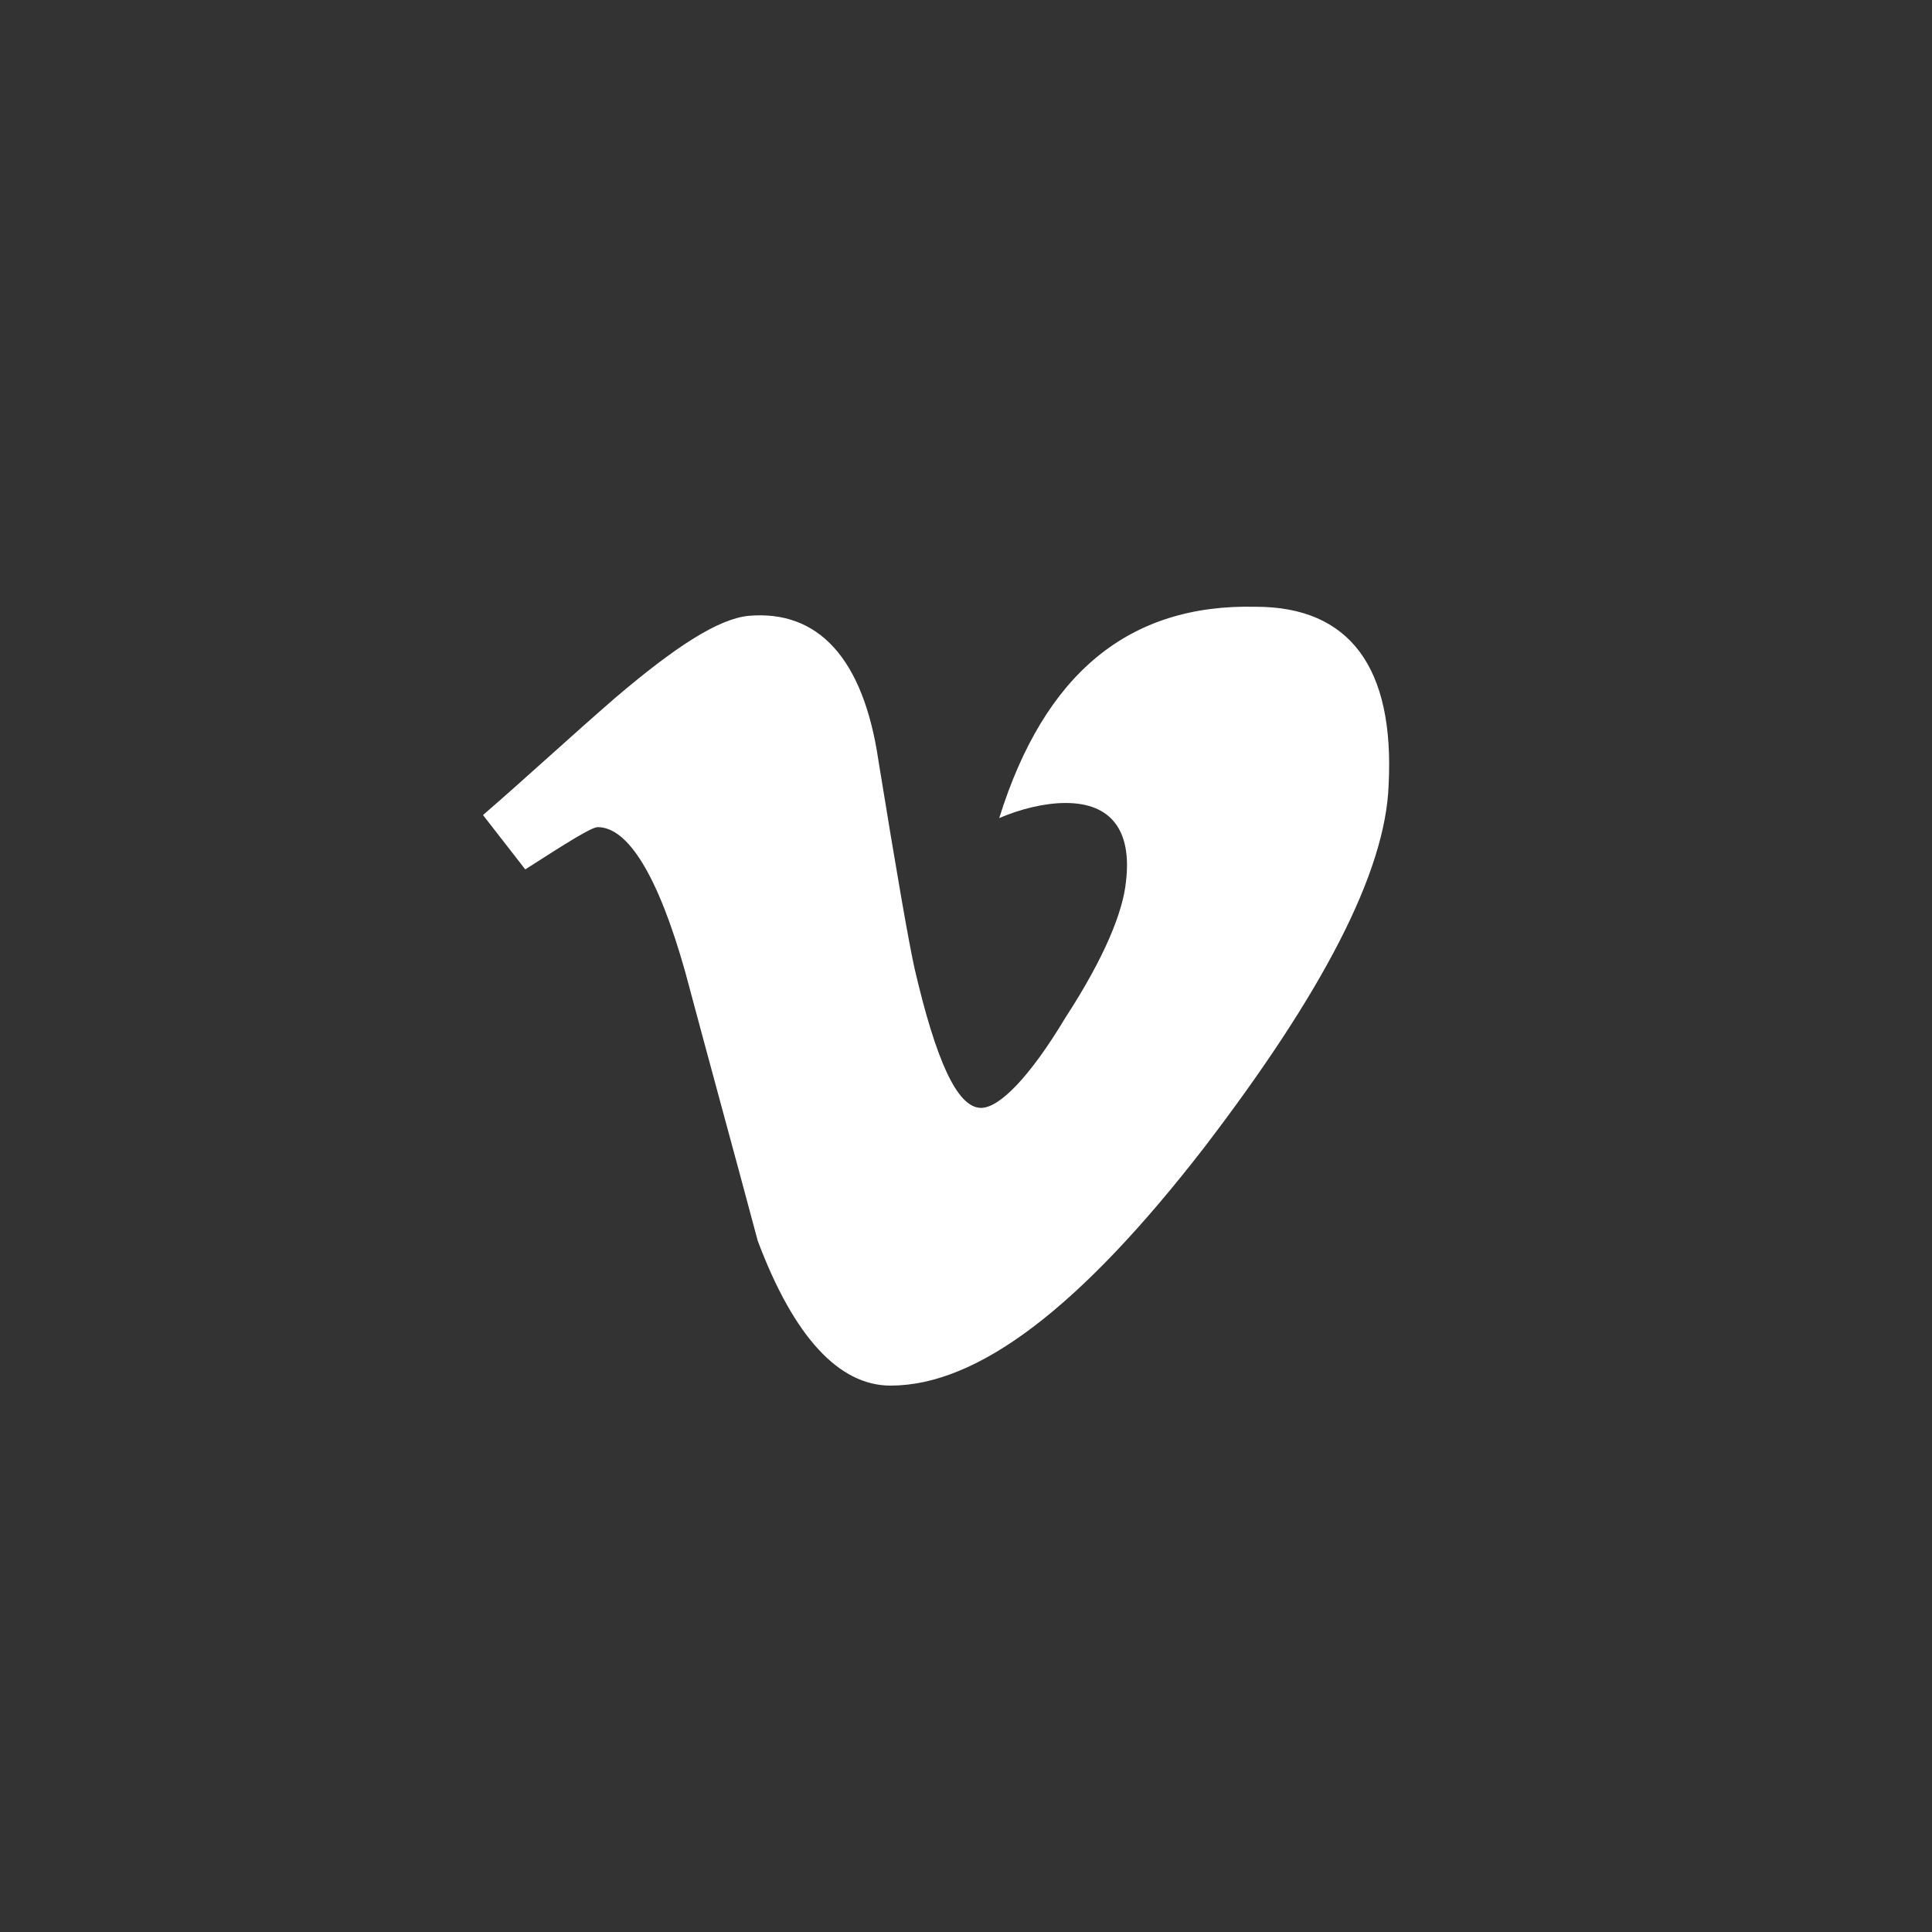 <?xml version="1.0" encoding="utf-8"?>
<!-- Generator: Adobe Illustrator 18.1.0, SVG Export Plug-In . SVG Version: 6.00 Build 0)  -->
<!DOCTYPE svg PUBLIC "-//W3C//DTD SVG 1.1//EN" "http://www.w3.org/Graphics/SVG/1.1/DTD/svg11.dtd">
<svg version="1.1" id="Layer_1" xmlns="http://www.w3.org/2000/svg" xmlns:xlink="http://www.w3.org/1999/xlink" x="0px" y="0px"
	 viewBox="0 0 64 64" enable-background="new 0 0 64 64" xml:space="preserve">
<rect x="0" y="0" width="64" height="64" fill="#333333" stroke="none"/>
<g id="vimeo">
	<path fill="#FFFFFF" d="M46,26c-0.1,2.9-2.2,6.9-6.1,12c-4.1,5.3-7.5,7.9-10.4,7.9c-1.7,0-3.2-1.6-4.4-4.8c-0.8-3-1.6-5.9-2.4-8.9
		c-0.9-3.2-1.9-4.8-2.9-4.8c-0.2,0-1,0.5-2.4,1.4L16,27c1.5-1.3,2.9-2.6,4.4-3.9c2-1.7,3.4-2.6,4.4-2.7c2.3-0.2,3.8,1.4,4.3,4.8
		c0.6,3.7,1,6,1.2,6.9c0.7,3,1.4,4.6,2.2,4.6c0.6,0,1.6-1,2.8-3c1.3-2,1.9-3.5,2-4.5c0.2-1.7-0.5-2.6-2-2.6c-0.7,0-1.5,0.2-2.2,0.5
		c1.5-4.8,4.3-7.1,8.5-7C44.7,20.1,46.2,22.1,46,26z"/>
</g>
</svg>
